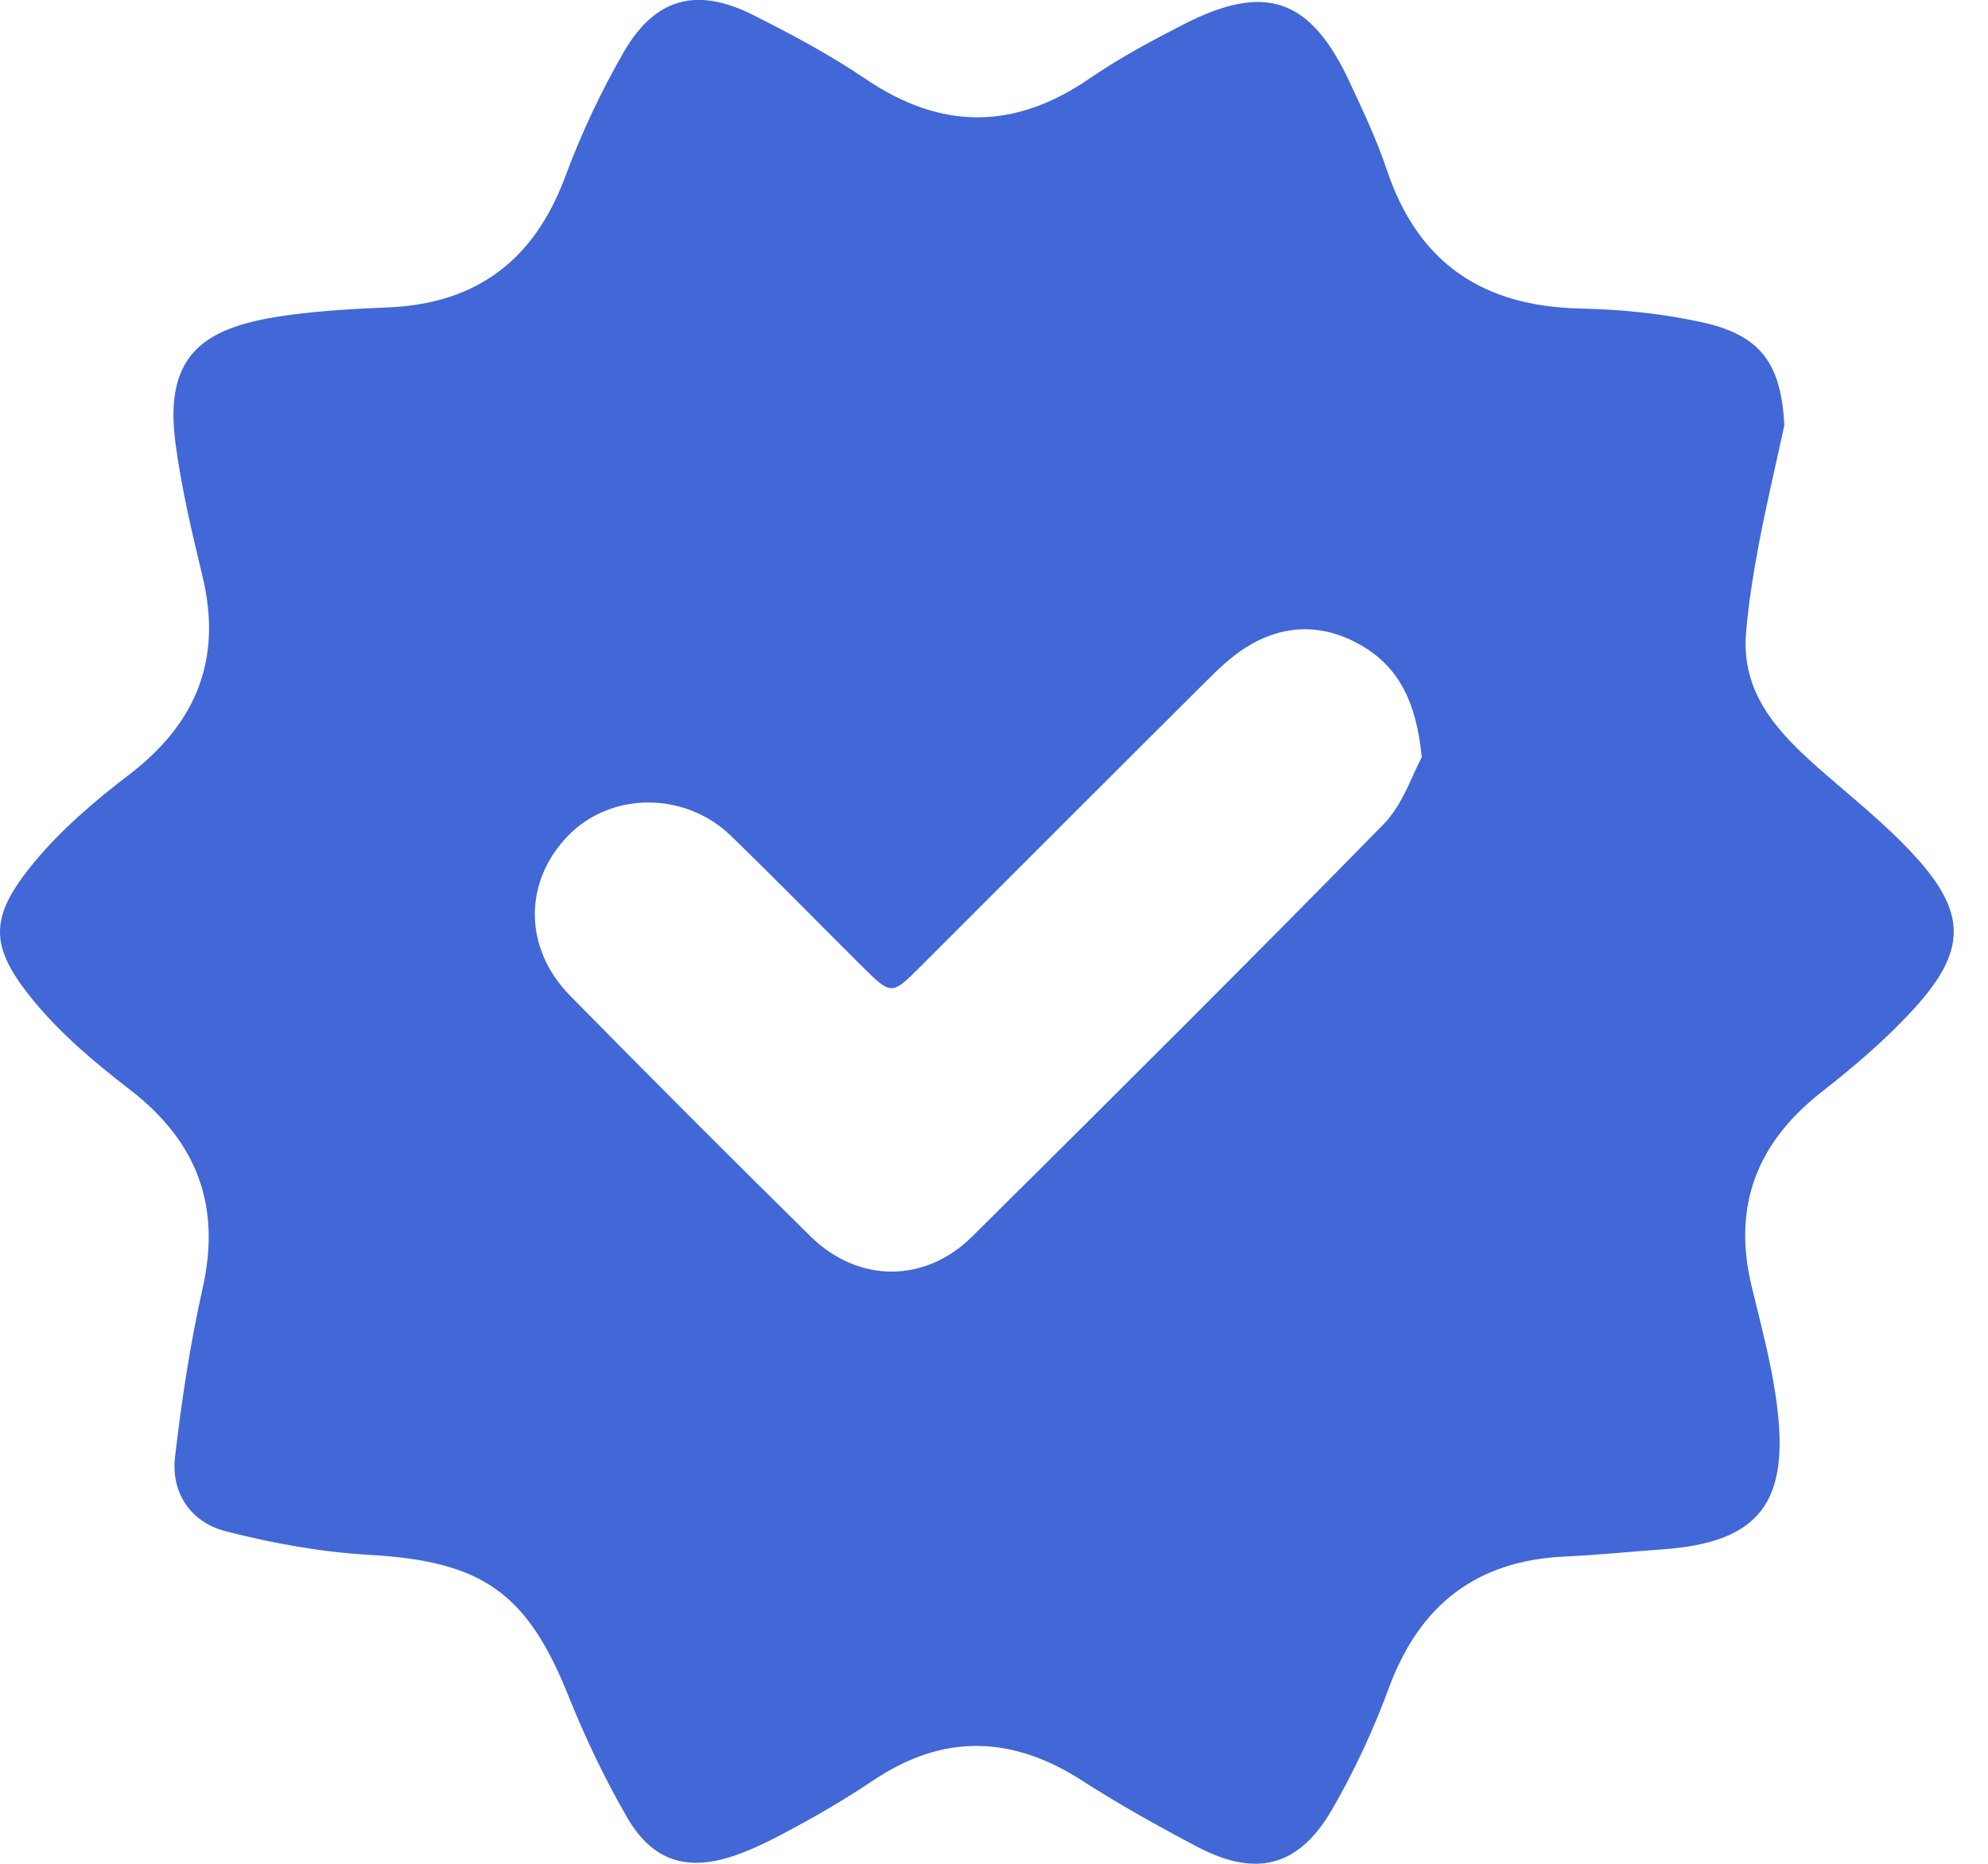 <svg width="16" height="15" viewBox="0 0 16 15" fill="none" xmlns="http://www.w3.org/2000/svg">
<path d="M14.361 3.422C14.292 3.742 14.216 4.061 14.155 4.382C14.111 4.616 14.073 4.852 14.053 5.089C14.011 5.571 14.299 5.884 14.628 6.175C14.893 6.409 15.174 6.629 15.411 6.889C15.83 7.348 15.828 7.652 15.409 8.113C15.184 8.361 14.924 8.582 14.66 8.789C14.139 9.198 13.942 9.706 14.098 10.354C14.183 10.705 14.28 11.058 14.313 11.415C14.38 12.132 14.111 12.417 13.383 12.469C13.121 12.488 12.858 12.515 12.596 12.527C11.881 12.559 11.424 12.918 11.177 13.587C11.053 13.924 10.899 14.256 10.719 14.566C10.451 15.027 10.106 15.112 9.632 14.861C9.319 14.696 9.01 14.524 8.713 14.333C8.149 13.968 7.595 13.949 7.031 14.327C6.847 14.45 6.656 14.566 6.461 14.672C6.282 14.77 6.099 14.871 5.906 14.936C5.52 15.066 5.245 14.972 5.044 14.621C4.864 14.309 4.708 13.981 4.574 13.647C4.242 12.816 3.877 12.565 2.977 12.514C2.588 12.492 2.196 12.421 1.818 12.324C1.539 12.253 1.374 12.019 1.409 11.723C1.462 11.269 1.531 10.813 1.631 10.367C1.782 9.696 1.581 9.181 1.041 8.766C0.768 8.556 0.499 8.329 0.28 8.066C-0.093 7.616 -0.094 7.384 0.28 6.934C0.498 6.671 0.767 6.443 1.04 6.234C1.582 5.819 1.791 5.303 1.629 4.634C1.544 4.283 1.461 3.93 1.413 3.573C1.313 2.833 1.658 2.623 2.337 2.534C2.598 2.499 2.861 2.485 3.124 2.474C3.838 2.444 4.3 2.092 4.549 1.422C4.677 1.078 4.835 0.74 5.019 0.421C5.272 -0.019 5.611 -0.108 6.066 0.123C6.374 0.278 6.681 0.442 6.966 0.635C7.577 1.05 8.168 1.047 8.775 0.628C9.011 0.466 9.267 0.329 9.522 0.198C10.185 -0.142 10.547 -0.016 10.863 0.662C10.97 0.892 11.08 1.124 11.161 1.365C11.412 2.118 11.935 2.466 12.718 2.483C13.045 2.49 13.377 2.523 13.695 2.593C14.175 2.697 14.335 2.93 14.361 3.422ZM11.443 6.095C11.399 5.651 11.259 5.365 10.947 5.189C10.642 5.017 10.33 5.023 10.033 5.207C9.916 5.28 9.812 5.378 9.714 5.476C8.944 6.242 8.177 7.011 7.409 7.778C7.175 8.012 7.174 8.012 6.933 7.772C6.583 7.424 6.238 7.071 5.883 6.727C5.511 6.367 4.916 6.371 4.571 6.727C4.213 7.097 4.213 7.631 4.588 8.013C5.228 8.664 5.873 9.31 6.524 9.951C6.907 10.327 7.444 10.329 7.824 9.952C8.934 8.852 10.042 7.749 11.136 6.633C11.292 6.473 11.366 6.233 11.443 6.095Z" fill="#4267D7"/>
</svg>
